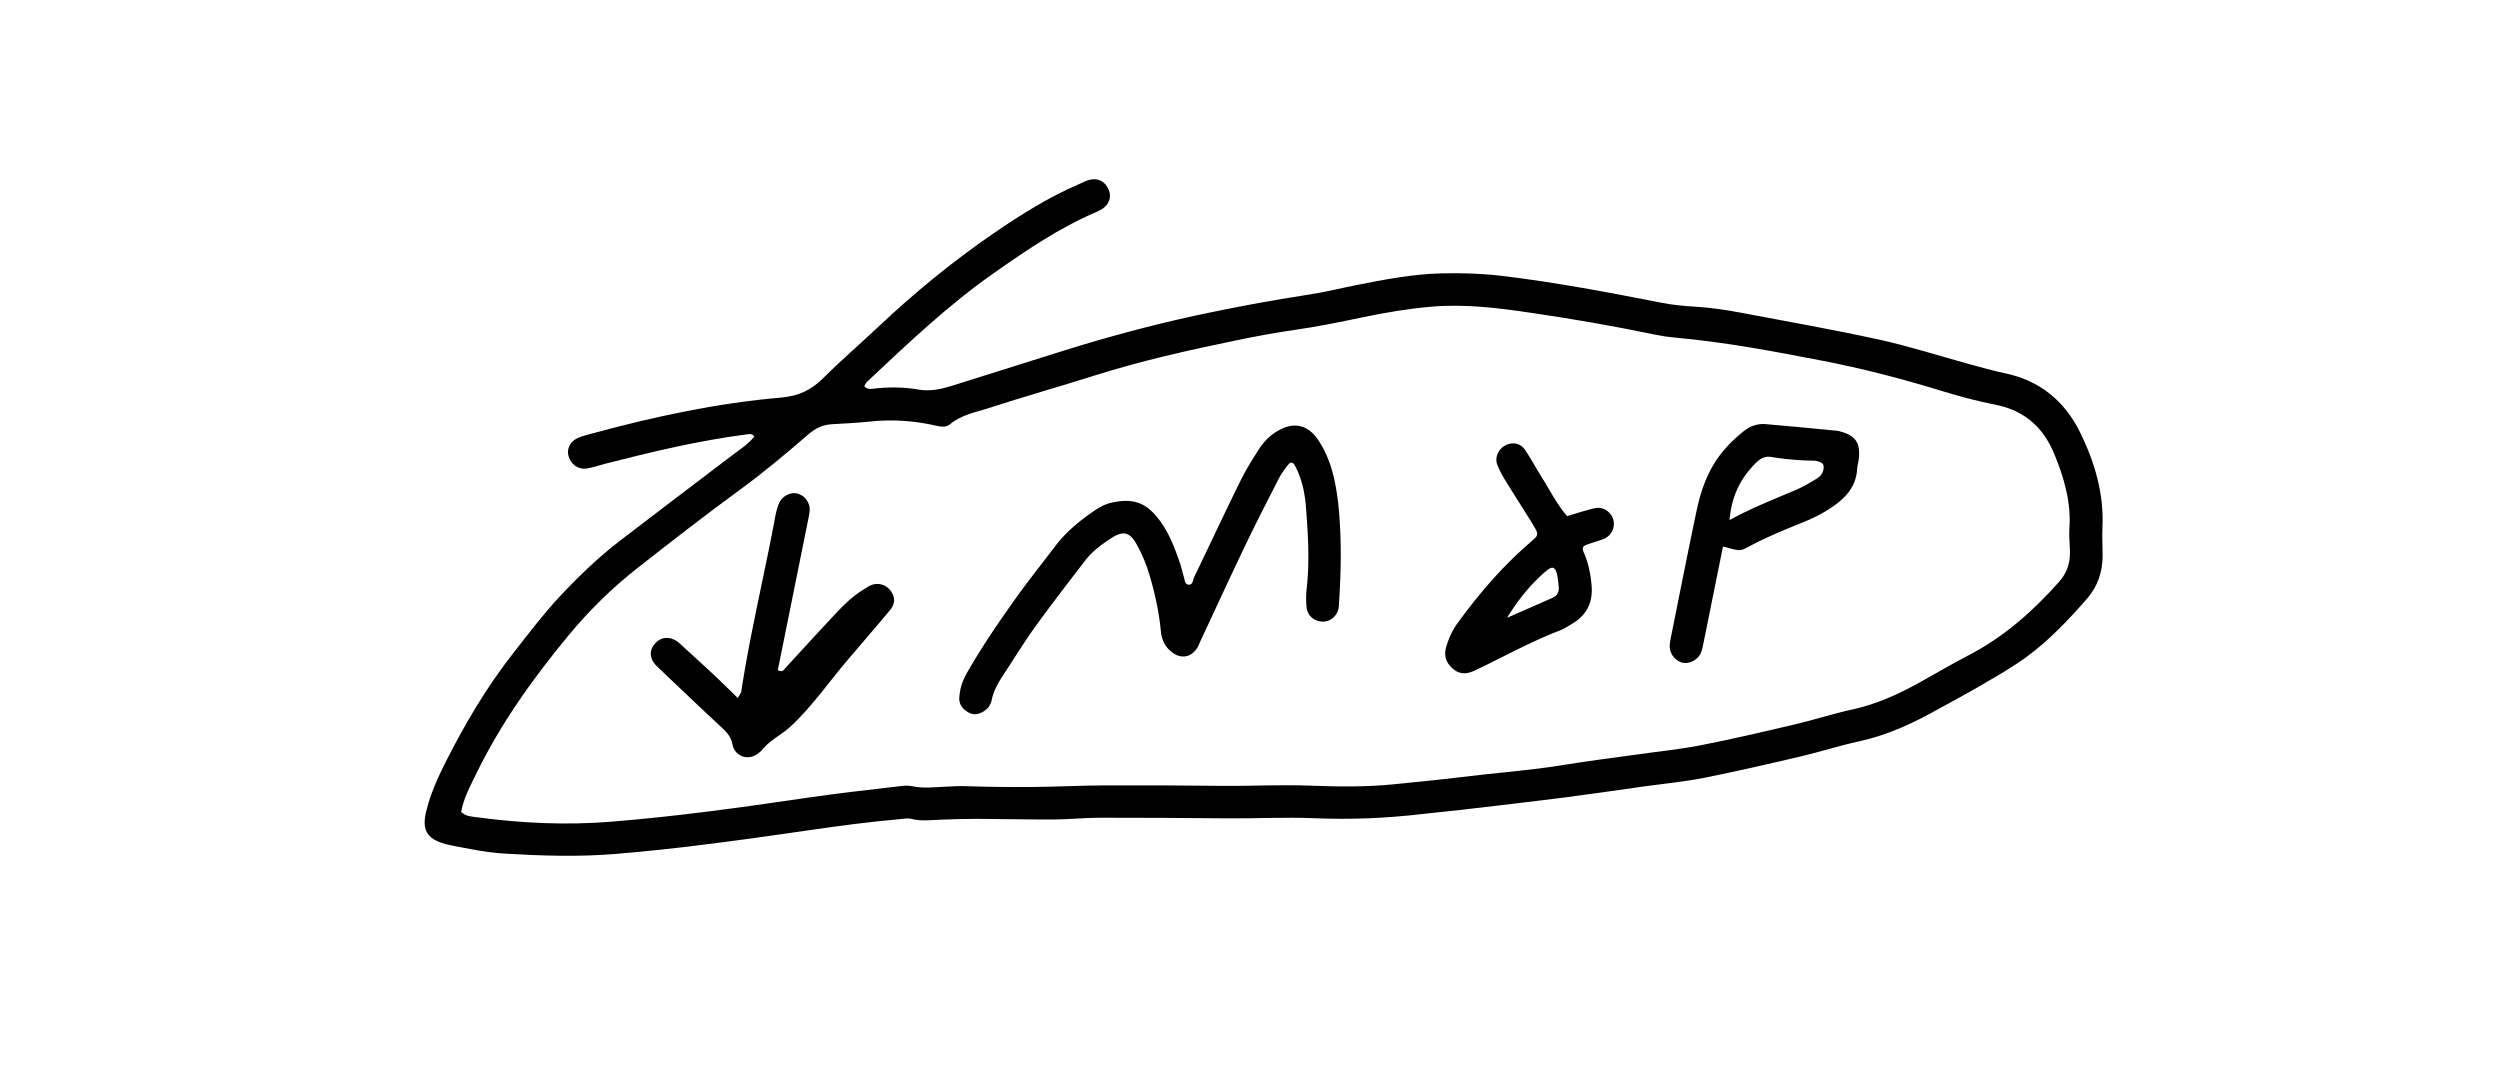 <svg data-name="Layer 1" xmlns="http://www.w3.org/2000/svg" viewBox="0 0 401.94 173.66"><path d="M138.94 62.07c.4.49.91.49 1.39.43 2.5-.31 4.99-.28 7.48.15 1.82.31 3.58-.11 5.32-.65 6.02-1.9 12.03-3.8 18.06-5.68 6.89-2.15 13.84-4.02 20.9-5.56 6.17-1.34 12.37-2.48 18.6-3.44 2.47-.38 4.9-.99 7.36-1.48 4.52-.9 9.05-1.77 13.67-1.89 3.3-.08 6.58.02 9.88.42 8.57 1.03 17.04 2.64 25.5 4.3 1.76.35 3.57.52 5.37.63 2.51.15 4.99.51 7.45.98 7.39 1.4 14.8 2.7 22.15 4.31 4.89 1.07 9.67 2.62 14.51 3.94 1.93.53 3.86 1.08 5.82 1.49 5.6 1.19 9.56 4.47 12.04 9.52 2.36 4.82 3.86 9.87 3.58 15.34-.08 1.5.04 3 .03 4.51-.01 2.6-.81 4.92-2.53 6.89-2.98 3.4-6.08 6.69-9.74 9.36-2.26 1.65-4.71 3.04-7.13 4.46-2.33 1.37-4.73 2.62-7.09 3.94-4.03 2.27-8.19 4.19-12.76 5.17-3.13.68-6.19 1.68-9.31 2.41-5.16 1.21-10.34 2.41-15.54 3.44-3.14.62-6.34.92-9.51 1.36-4.26.6-8.52 1.23-12.78 1.78-5.56.71-11.13 1.35-16.7 2-2.09.25-4.18.42-6.27.67-5.78.69-11.58.92-17.39.68-4.7-.2-9.39.06-14.08.02-6.81-.06-13.62-.11-20.43-.1-2.4 0-4.79.26-7.19.28-4.2.02-8.41-.08-12.61-.1-1.9 0-3.81.06-5.71.13-1.59.06-3.18.28-4.77-.13-.55-.14-1.19-.01-1.79.04-4.79.42-9.55 1.05-14.3 1.74-10.49 1.51-20.99 3.01-31.57 3.87-5.92.48-11.8.29-17.68-.06-2.89-.17-5.76-.76-8.61-1.32-4.92-.96-4.73-3.28-3.69-6.75.62-2.1 1.53-4.14 2.51-6.11 3.18-6.37 6.77-12.5 11.19-18.12 2.41-3.07 4.76-6.2 7.43-9.05 3.02-3.22 6.2-6.29 9.7-8.98 5.96-4.58 11.97-9.1 17.95-13.66 1.26-.96 2.64-1.81 3.63-3.08-.41-.53-.91-.37-1.39-.31-7.66.99-15.16 2.8-22.63 4.71-.97.25-1.92.59-2.91.75-1.37.22-2.57-.65-2.95-2-.32-1.16.26-2.36 1.53-2.92.73-.32 1.52-.5 2.29-.71 9.97-2.71 20.06-4.88 30.36-5.77 2.81-.24 4.87-1.22 6.8-3.15 2.83-2.83 5.89-5.45 8.8-8.2 5.85-5.51 12.04-10.59 18.67-15.13 4.3-2.94 8.71-5.72 13.52-7.79.55-.24 1.09-.53 1.66-.7 1.39-.43 2.6.15 3.2 1.49.52 1.15.14 2.37-1 3.14-.33.22-.7.39-1.07.55-5.84 2.5-11.05 6.05-16.23 9.67-7.43 5.19-13.96 11.41-20.54 17.59-.2.19-.31.49-.45.72m-64.79 68.44c.75.73 1.69.73 2.57.85 7.17.97 14.34 1.29 21.57.71 10.39-.84 20.7-2.26 31-3.78 5.15-.76 10.32-1.34 15.49-1.94.59-.07 1.22-.12 1.79 0 1.9.42 3.8.15 5.7.08.9-.03 1.78-.11 2.69-.08 3.6.12 7.21.17 10.81.14 4-.03 8.01-.24 12.01-.26 6.21-.03 12.42.01 18.63.08 4.81.05 9.62-.23 14.43-.03 4.4.17 8.81.22 13.2-.22 3.69-.37 7.38-.73 11.05-1.18 5.47-.68 10.97-1.05 16.41-1.95 3.95-.65 7.92-1.13 11.89-1.69 3.37-.48 6.77-.81 10.1-1.47 5.1-1 10.17-2.19 15.23-3.38 3.02-.71 5.98-1.69 9.01-2.34 3.97-.86 7.59-2.51 11.1-4.48 2.62-1.47 5.22-2.98 7.88-4.37 5.59-2.93 10.2-7.03 14.36-11.72 1.21-1.36 1.74-2.9 1.73-4.67 0-1.3-.18-2.61-.09-3.91.3-4.22-.86-8.12-2.43-11.95-1.77-4.3-4.81-7-9.46-7.92-2.85-.56-5.67-1.31-8.45-2.16-6.43-1.97-12.91-3.67-19.52-4.94-7.78-1.5-15.56-2.98-23.46-3.68-1.1-.1-2.2-.26-3.27-.48-6.58-1.38-13.19-2.52-19.84-3.5-5.36-.79-10.72-1.47-16.16-1-3.7.32-7.34.93-10.97 1.69-3.62.76-7.24 1.51-10.91 2.03-3.17.45-6.32 1.04-9.46 1.69-7.65 1.58-15.28 3.28-22.74 5.64-5.73 1.81-11.52 3.44-17.23 5.3-2.07.67-4.3 1.05-6.05 2.54-.67.57-1.51.41-2.31.23-3.55-.81-7.12-1.04-10.75-.64-1.99.22-3.99.29-5.99.42-1.45.09-2.62.65-3.75 1.63-3.56 3.08-7.16 6.1-10.98 8.89-5.59 4.08-11.05 8.33-16.49 12.6-4.11 3.22-7.83 6.89-11.16 10.92-5.69 6.89-10.87 14.13-14.79 22.21-.96 1.97-2.02 3.92-2.4 6.1"/><path d="M154.38 111.02c.2-1.21.76-2.27 1.36-3.32 2.21-3.81 4.69-7.46 7.24-11.05 2.14-3.02 4.46-5.92 6.7-8.87 1.72-2.27 3.89-4.04 6.21-5.63.82-.56 1.74-1.08 2.69-1.3 3.62-.84 5.67-.02 7.69 2.59 1.68 2.17 2.63 4.71 3.5 7.28.23.66.35 1.36.56 2.03.15.46.15 1.15.67 1.24.82.14.77-.74 1-1.22 2.48-5.14 4.9-10.31 7.42-15.43.88-1.79 1.95-3.5 3.03-5.18.88-1.36 2.05-2.46 3.54-3.18 2.45-1.19 4.5-.4 5.95 1.77 1.29 1.93 2.1 4.11 2.59 6.37a39 39 0 01.74 5.04c.45 5.1.32 10.2-.02 15.3-.1 1.42-1.25 2.49-2.54 2.48-1.41-.02-2.52-.93-2.65-2.36-.1-.99-.08-2.01.03-3 .47-4.31.22-8.6-.11-12.9-.18-2.4-.66-4.77-1.84-6.92-.23-.42-.66-.51-.96-.13-.56.7-1.12 1.42-1.52 2.21-1.83 3.56-3.66 7.12-5.39 10.73-2.47 5.15-4.85 10.33-7.27 15.5-.17.36-.29.75-.51 1.09-1.07 1.67-2.82 1.84-4.33.49-.95-.85-1.39-1.89-1.52-3.16-.3-3.1-.96-6.13-1.85-9.11a24.15 24.15 0 00-2.1-4.96c-1.04-1.85-2.12-2.12-3.94-.95-1.6 1.03-3.15 2.17-4.32 3.7-2.68 3.5-5.38 6.99-7.96 10.55-1.64 2.27-3.11 4.66-4.65 7.01-.99 1.51-2.01 2.99-2.38 4.82-.14.71-.53 1.3-1.14 1.72-.79.54-1.65.79-2.54.3-.92-.5-1.58-1.24-1.53-2.39.02-.4.09-.79.15-1.19m-35.75 1.22c.3-.55.51-.78.55-1.04 1.39-9.12 3.57-18.09 5.28-27.15.13-.69.25-1.38.43-2.06.13-.48.29-.97.54-1.38.6-.99 1.86-1.5 2.84-1.21 1.16.34 2.01 1.5 1.9 2.74-.07.79-.27 1.58-.42 2.37l-4.11 20.35c-.2.98-.4 1.96-.59 2.9.71.45.98-.06 1.3-.41 2.24-2.43 4.46-4.88 6.72-7.29 1.77-1.9 3.5-3.87 5.76-5.24.43-.26.84-.57 1.3-.74 1.19-.44 2.48.03 3.16 1.07.66 1.03.62 2-.24 3.03-2.19 2.61-4.41 5.19-6.62 7.78-2.8 3.27-5.27 6.82-8.31 9.88-.56.57-1.13 1.13-1.76 1.62-1.35 1.03-2.85 1.87-3.92 3.24-.06.08-.15.13-.23.2-1.74 1.63-4.04.84-4.45-1.2-.24-1.21-.88-1.92-1.7-2.68-3.45-3.2-6.85-6.45-10.26-9.69-.36-.34-.71-.73-.92-1.17-.42-.89-.29-1.78.33-2.54.6-.73 1.36-1.15 2.37-1 .73.11 1.3.49 1.82.97 1.77 1.63 3.55 3.23 5.3 4.87 1.24 1.16 2.45 2.36 3.92 3.79m158.4-24.38c-.81 4-1.58 7.82-2.35 11.65-.28 1.37-.55 2.75-.84 4.12-.1.49-.2.99-.41 1.44-.52 1.1-1.94 1.77-3.01 1.47-1.12-.32-2.02-1.5-1.96-2.72.04-.69.2-1.38.34-2.07 1.3-6.48 2.58-12.96 3.94-19.43.64-3.04 1.58-5.97 3.4-8.58 1.17-1.68 2.56-3.05 4.12-4.32 1.06-.87 2.26-1.32 3.61-1.21 3.78.32 7.56.69 11.34 1.05.2.02.4.06.59.11 2.49.64 3.33 1.8 3.07 4.33-.06.6-.24 1.18-.28 1.78-.16 2.51-1.55 4.27-3.48 5.68-1.54 1.13-3.22 2.02-4.99 2.74-3.06 1.25-6.12 2.47-9.03 4.05-1.33.72-1.36.67-4.06-.07m1.06-4.25c3.82-2.09 7.36-3.42 10.82-4.92 1.09-.47 2.12-1.1 3.15-1.71.62-.37 1.06-.91 1.14-1.67.05-.43-.05-.81-.47-.98-.36-.15-.77-.27-1.16-.27-2.3-.03-4.58-.23-6.85-.6-1.01-.16-1.75.32-2.4.96-2.4 2.39-3.9 5.21-4.24 9.19m-26.13-.63c1.48-.43 2.9-.91 4.34-1.25 1.05-.25 1.99.08 2.68.96.62.79.68 1.91.16 2.83-.31.55-.78.94-1.34 1.15-.84.32-1.71.56-2.56.86-.77.26-.92.54-.56 1.36.74 1.68 1.08 3.44 1.23 5.25.22 2.64-.73 4.7-3.03 6.08-.68.41-1.36.87-2.1 1.15-4.03 1.56-7.83 3.57-11.69 5.49-.72.36-1.44.7-2.17 1.03-1.2.54-2.33.5-3.35-.41-1.08-.96-1.45-2.07-1.02-3.51.41-1.37.97-2.64 1.81-3.78 3.37-4.63 7.07-8.97 11.41-12.74.38-.33.75-.66 1.11-1.01.33-.32.35-.72.16-1.1-.27-.53-.58-1.05-.9-1.56-1.38-2.21-2.79-4.41-4.15-6.63-.47-.77-.91-1.57-1.23-2.41-.45-1.16.12-2.47 1.21-3.09 1.13-.64 2.47-.45 3.22.65 1.01 1.49 1.86 3.09 2.82 4.61 1.27 2.03 2.34 4.2 3.97 6.06m-9.65 16.35c2.44-1.07 4.89-2.13 7.33-3.22.71-.32 1.03-.92.97-1.69-.05-.59-.11-1.19-.22-1.78-.3-1.54-.76-1.73-1.91-.74-2.42 2.07-4.4 4.56-6.17 7.42"/></svg>